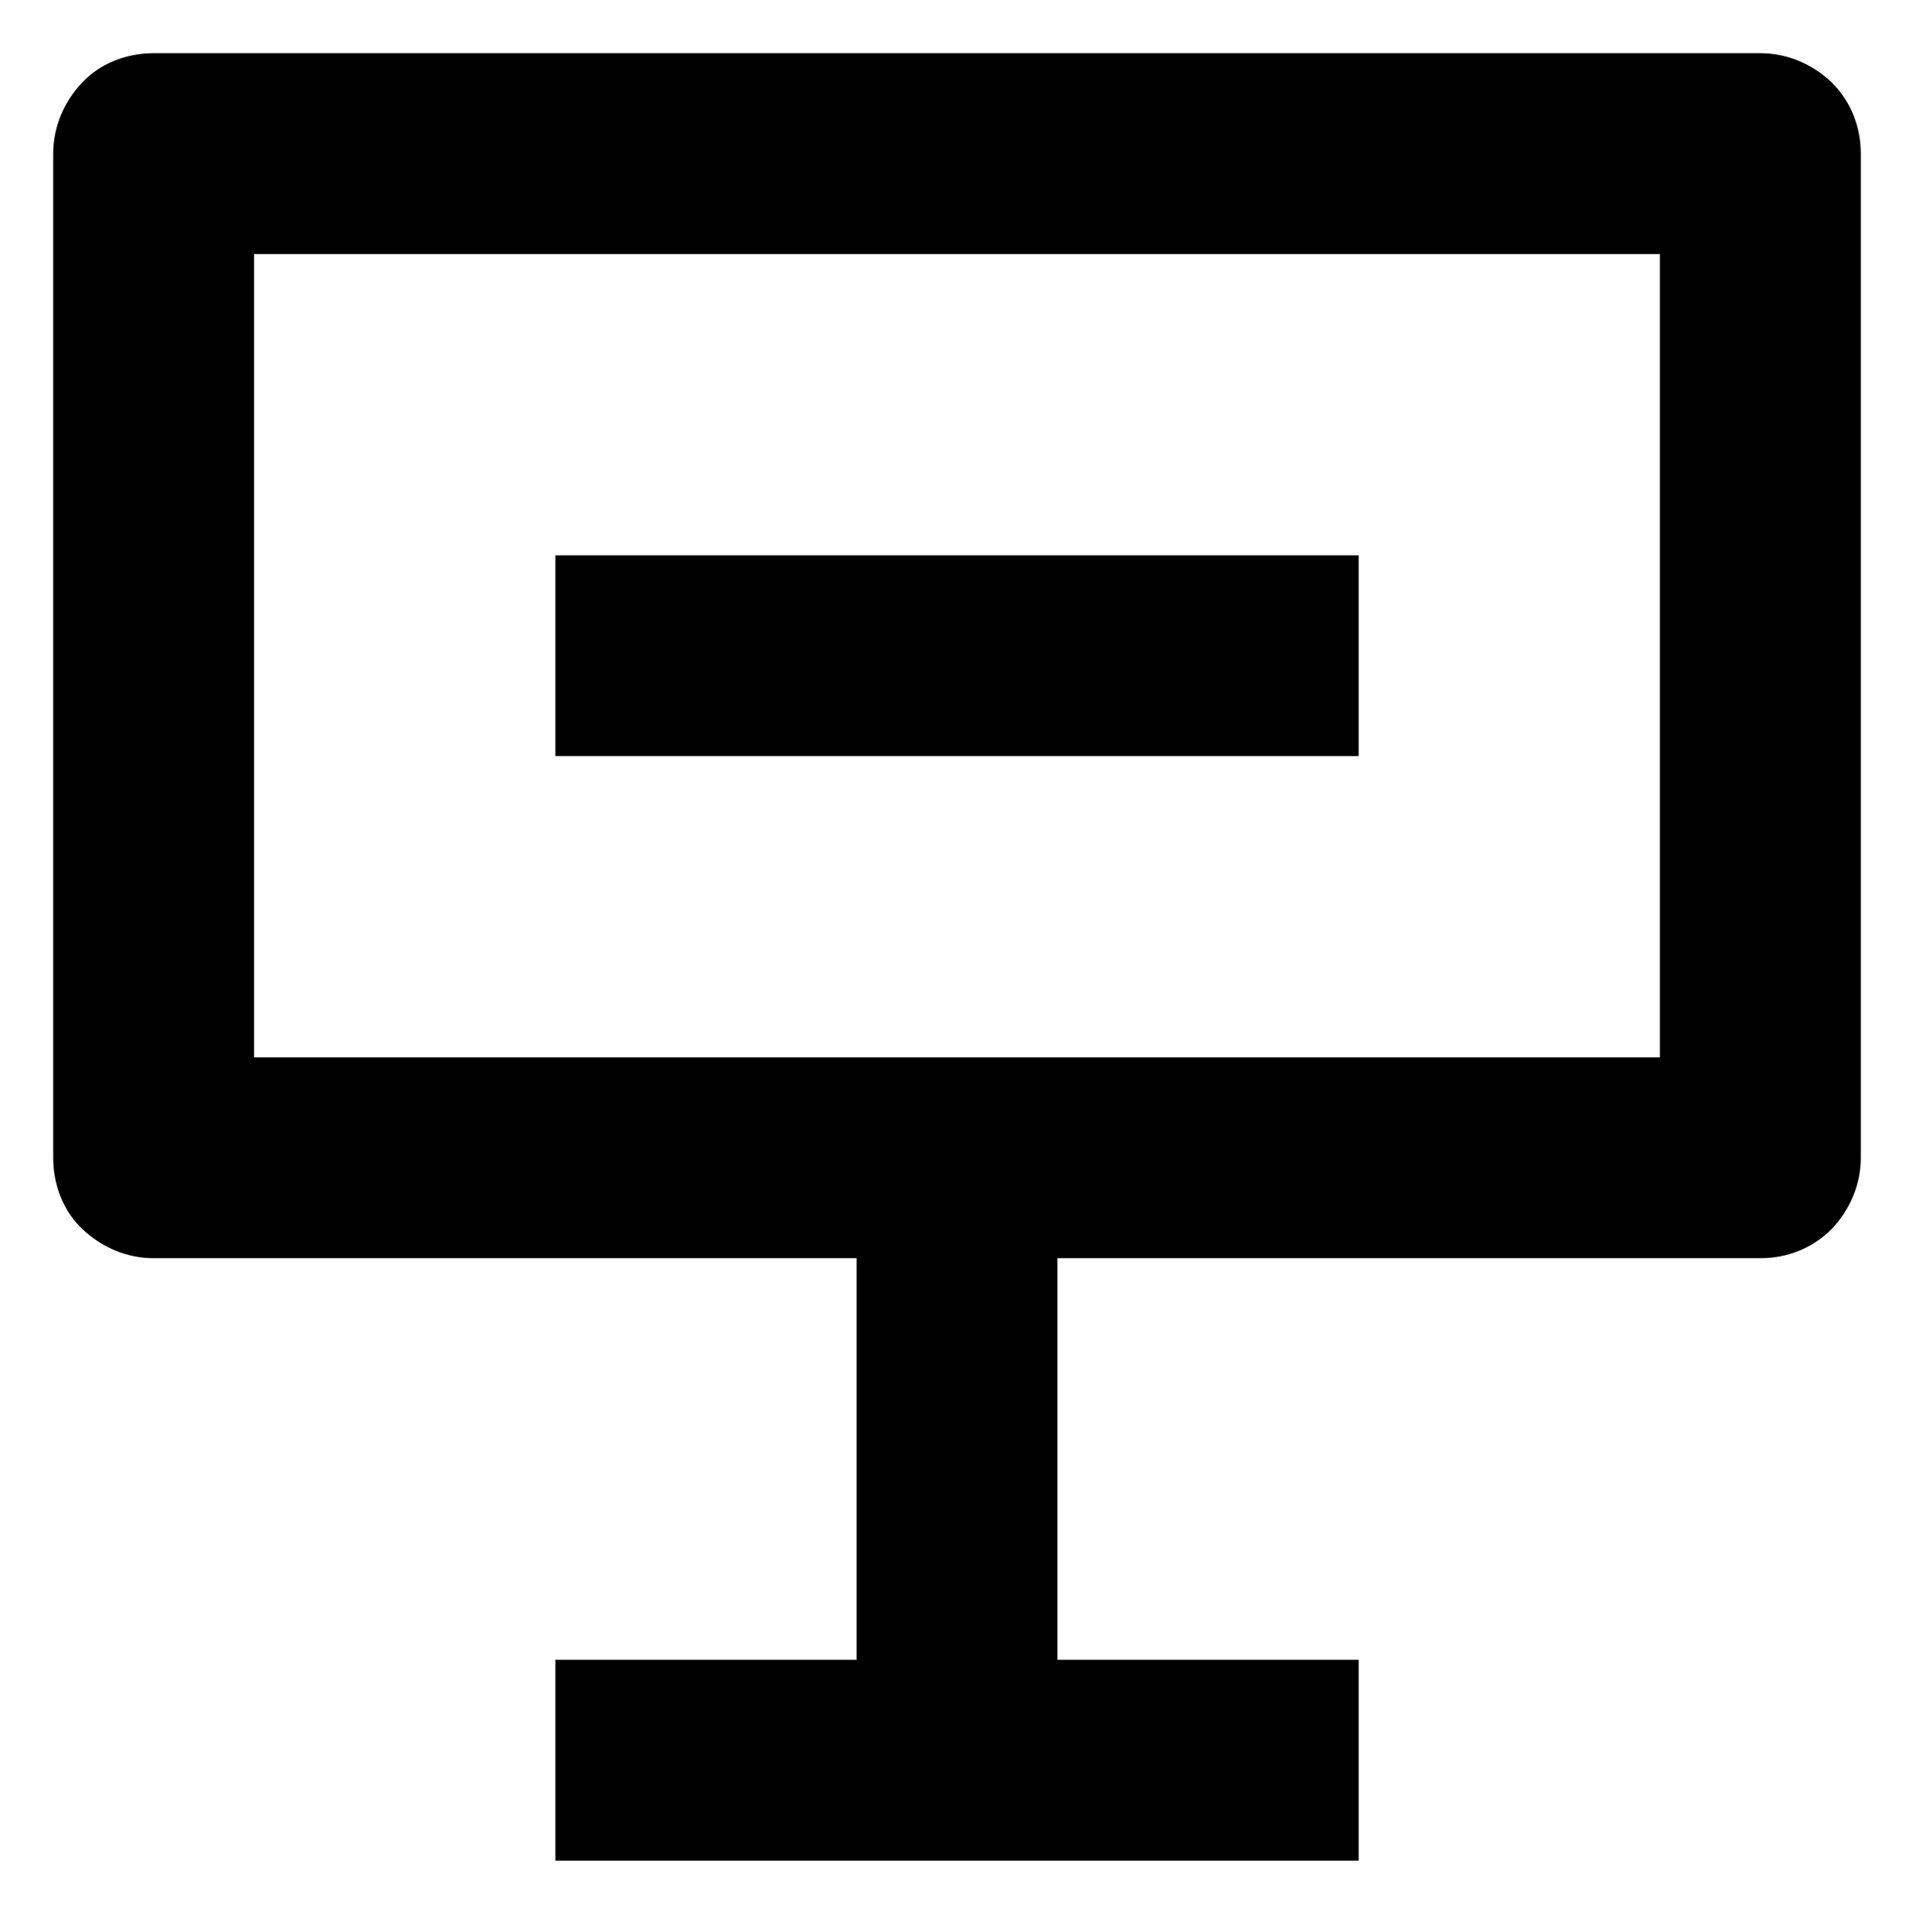 <?xml version="1.0" encoding="utf-8"?>
<!-- Generator: Adobe Illustrator 25.2.0, SVG Export Plug-In . SVG Version: 6.00 Build 0)  -->
<svg version="1.2" baseProfile="tiny" id="Layer_1" xmlns="http://www.w3.org/2000/svg" xmlns:xlink="http://www.w3.org/1999/xlink"
	 x="0px" y="0px" viewBox="0 0 19.05 19.24" overflow="visible" xml:space="preserve">
<path d="M5.53,5.53h8v2h-8V5.53z M2.53,10.53h14v-8h-14V10.53z M10.53,12.53v4h3v2h-8v-2h3v-4h-7c-0.27,0-0.52-0.11-0.71-0.29
	s-0.29-0.44-0.29-0.71v-10c0-0.27,0.11-0.52,0.29-0.71s0.44-0.29,0.71-0.29h16c0.27,0,0.52,0.11,0.71,0.29
	c0.19,0.19,0.29,0.44,0.29,0.71v10c0,0.27-0.11,0.52-0.29,0.71c-0.19,0.19-0.44,0.29-0.71,0.29H10.53z"/>
</svg>

